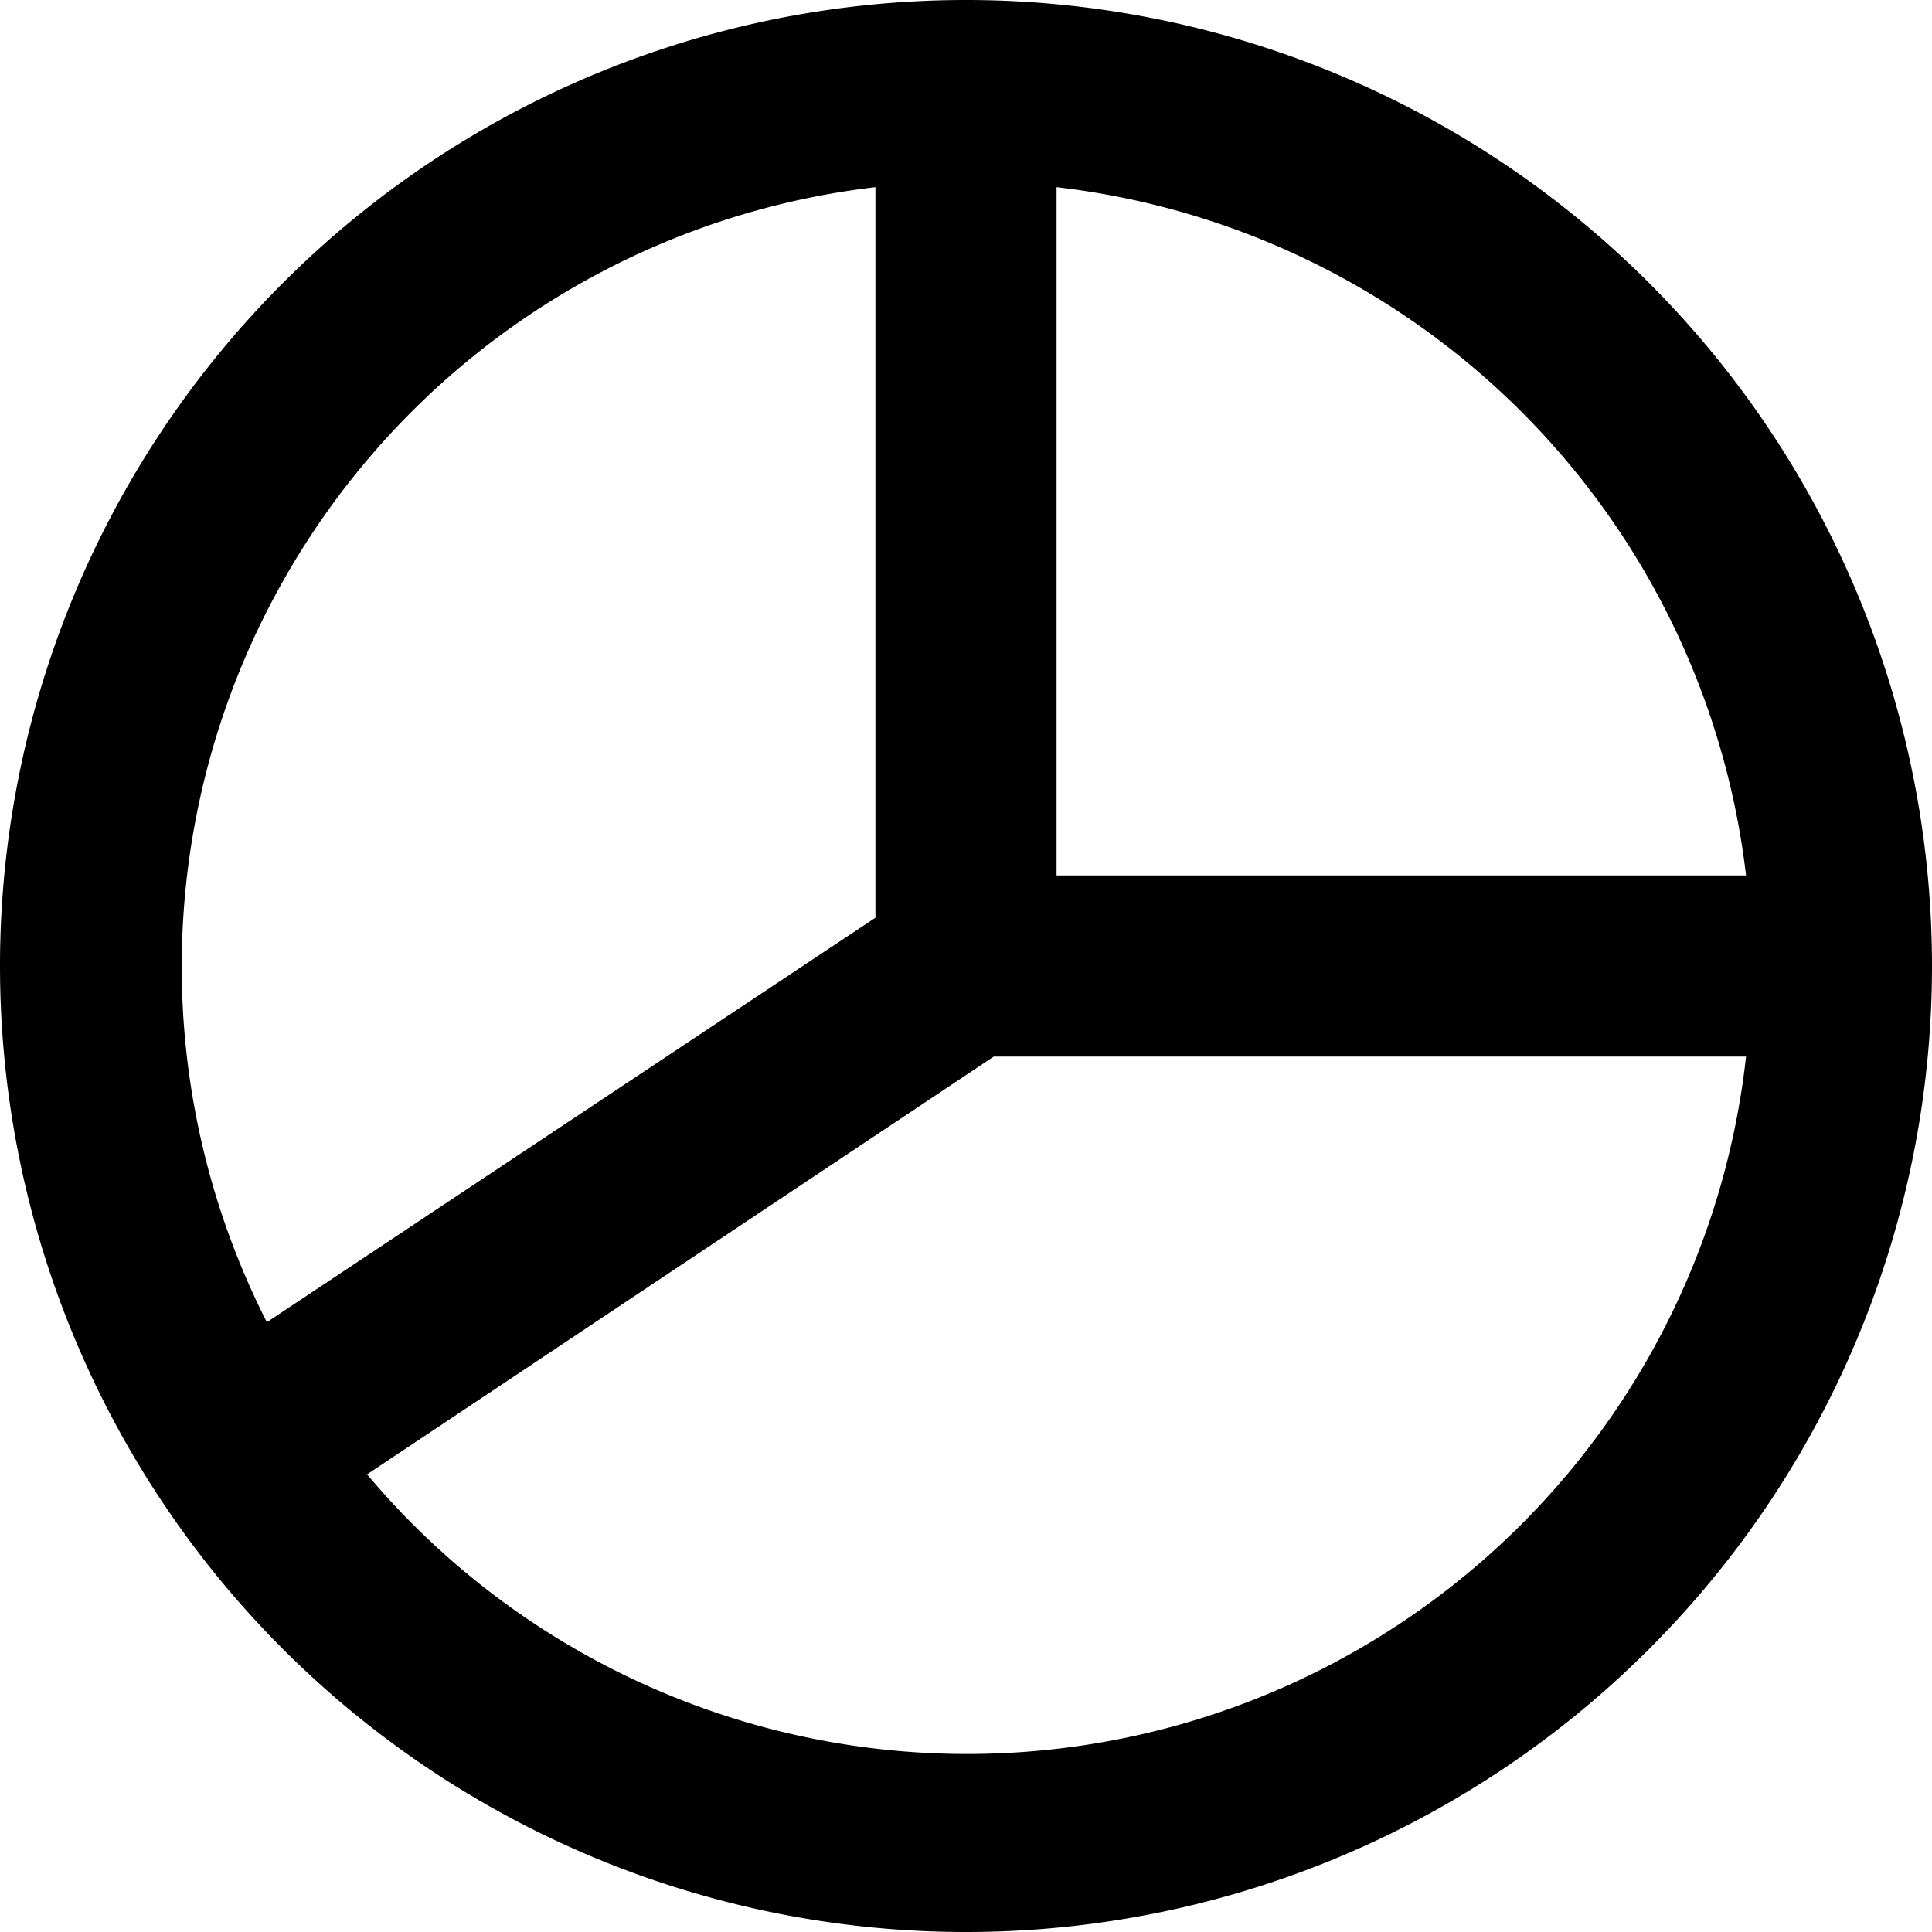 <svg xmlns="http://www.w3.org/2000/svg" viewBox="0 0 16 16" fill="currentColor"><path d="M16 8A8 8 0 1 1 0 8a8 8 0 0 1 16 0Zm-1.54.75H8.23l-5.19 3.46a6.49 6.49 0 0 0 11.42-3.46Zm0-1.5a6.5 6.5 0 0 0-5.71-5.7v5.7h5.7Zm-7.21-5.7a6.5 6.5 0 0 0-5.04 9.4L7.25 7.6V1.54Z"/></svg>
